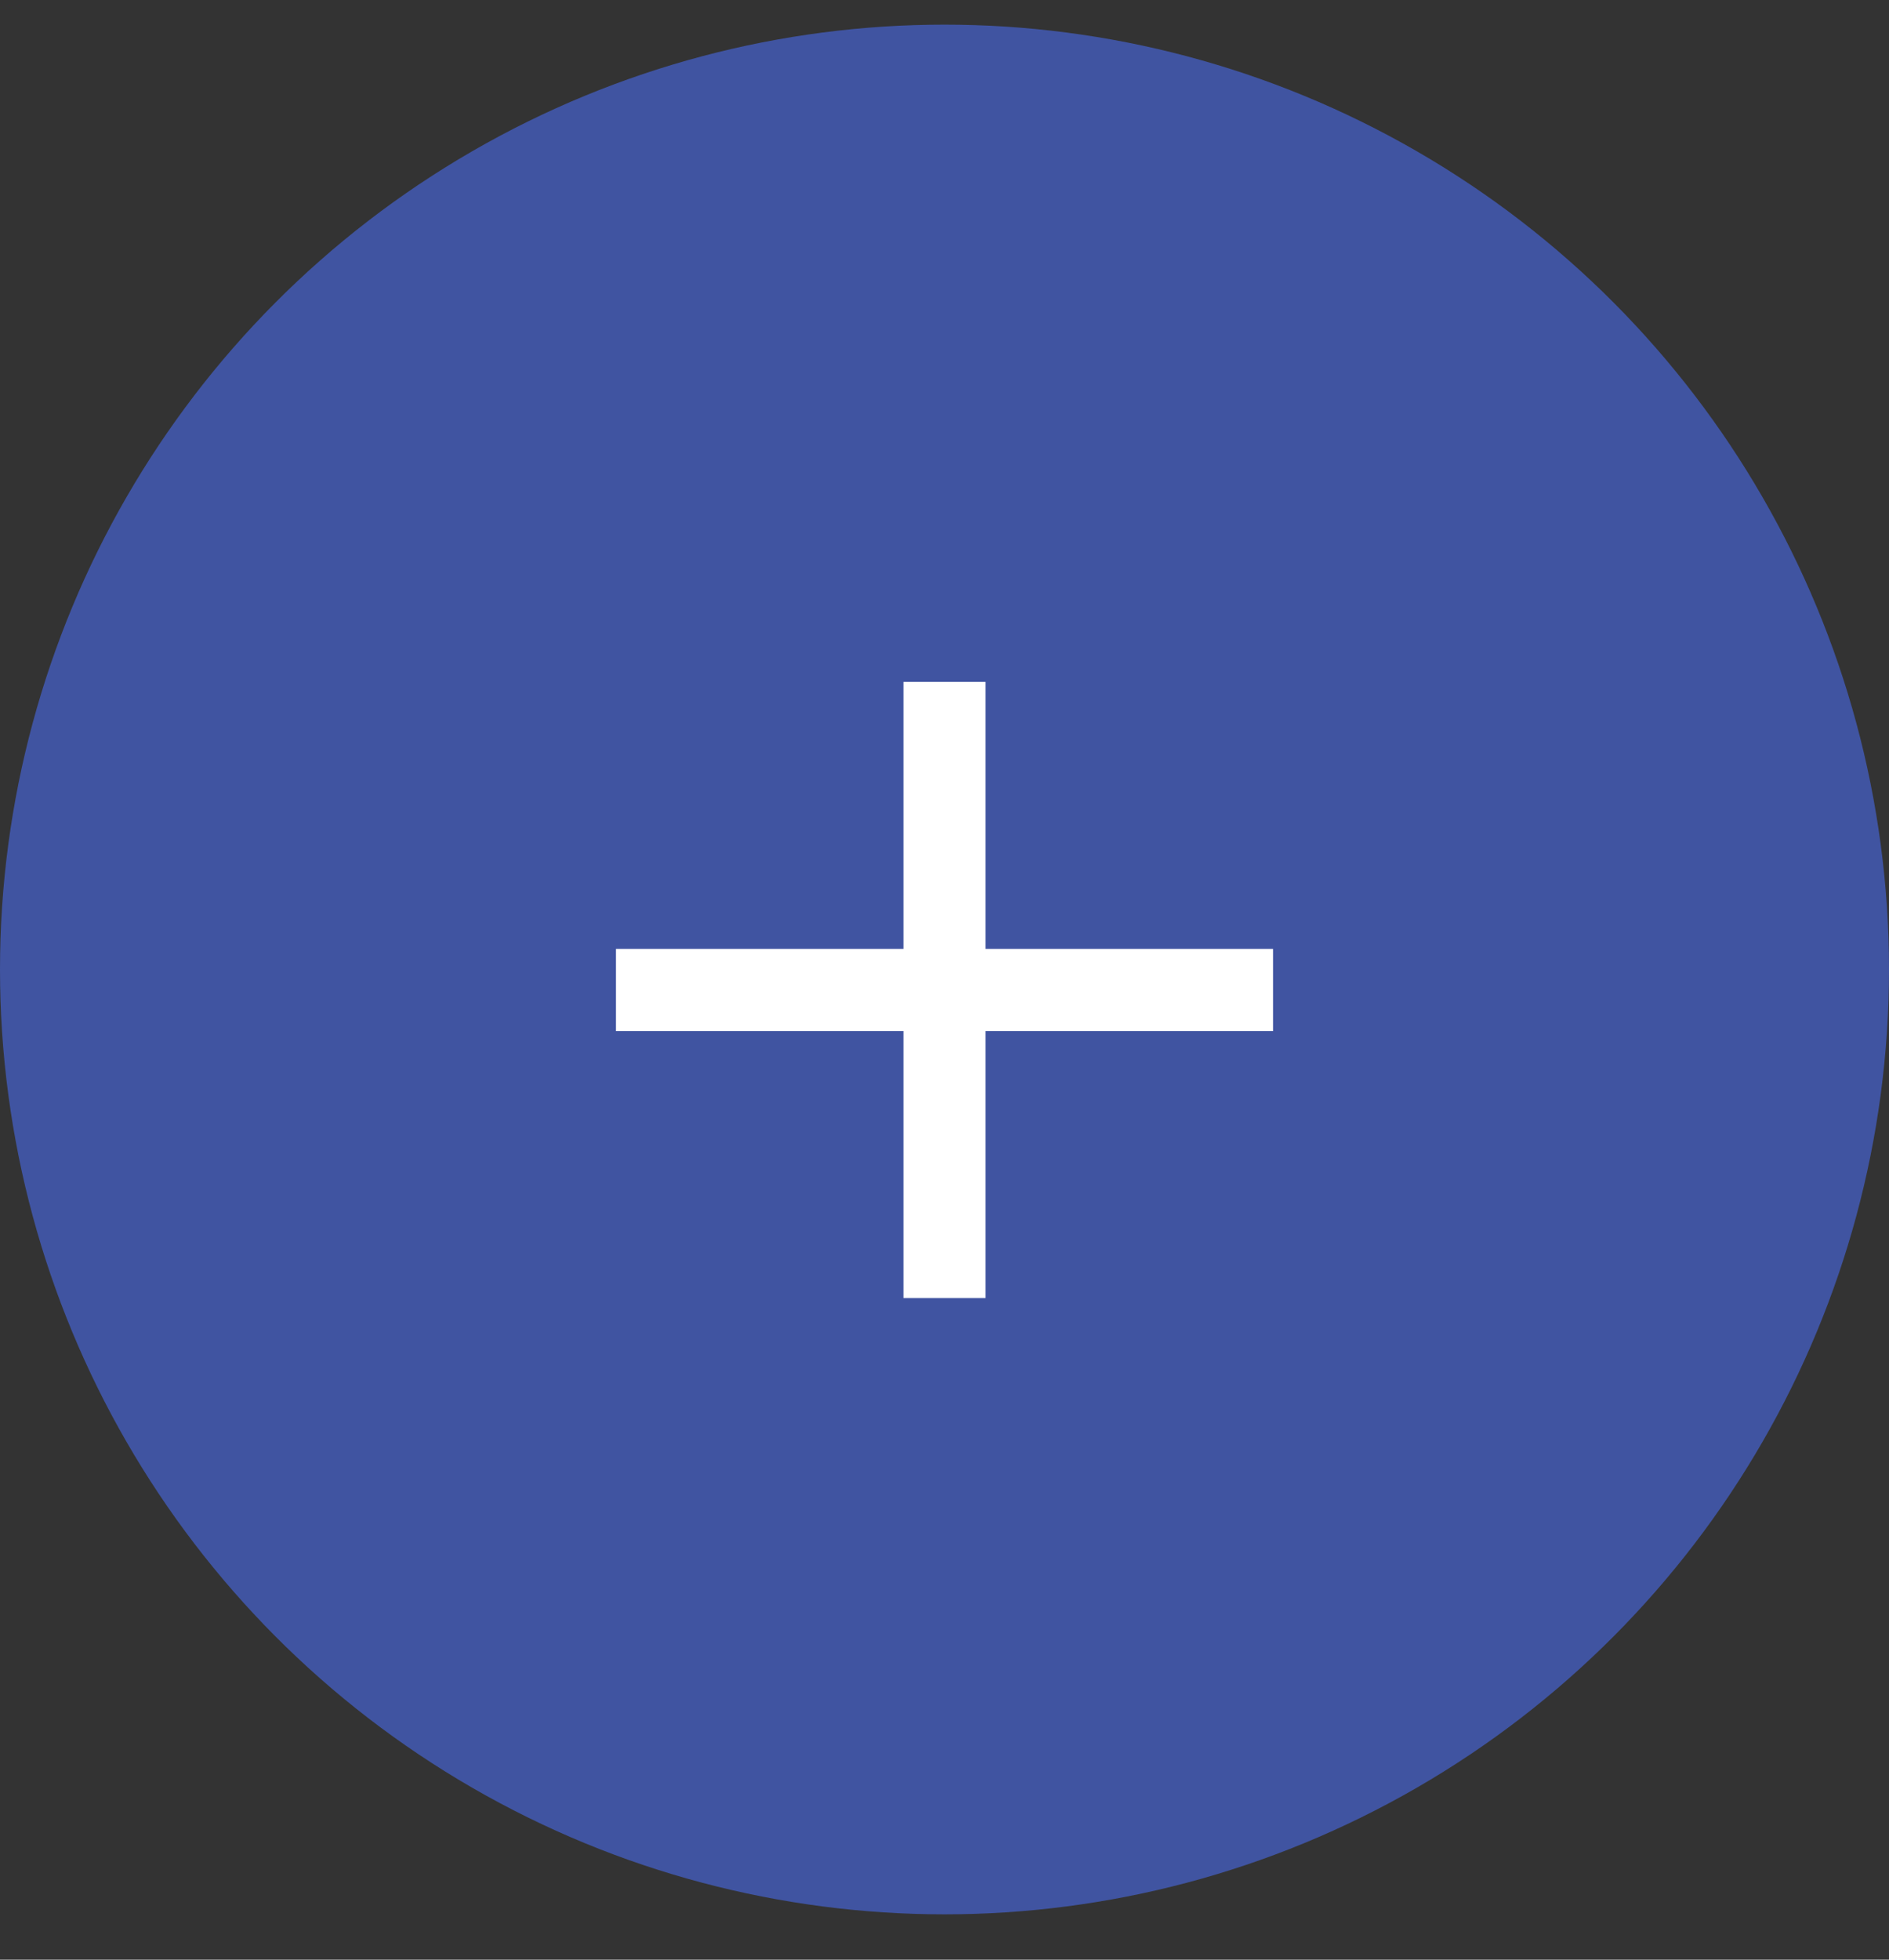 <svg width="27" height="28" viewBox="0 0 27 28" fill="none" xmlns="http://www.w3.org/2000/svg">
<rect x="0" y="0" width="27" height="28" fill="#333333" stroke="none"/>
<circle cx="13.5" cy="13.852" r="13.5" fill="#4054A1"/>
<path d="M8.804 13.558H12.913V9.743H14.087V13.558H18.196V14.732H14.087V18.547H12.913V14.732H8.804V13.558Z" fill="white"/>
</svg>
